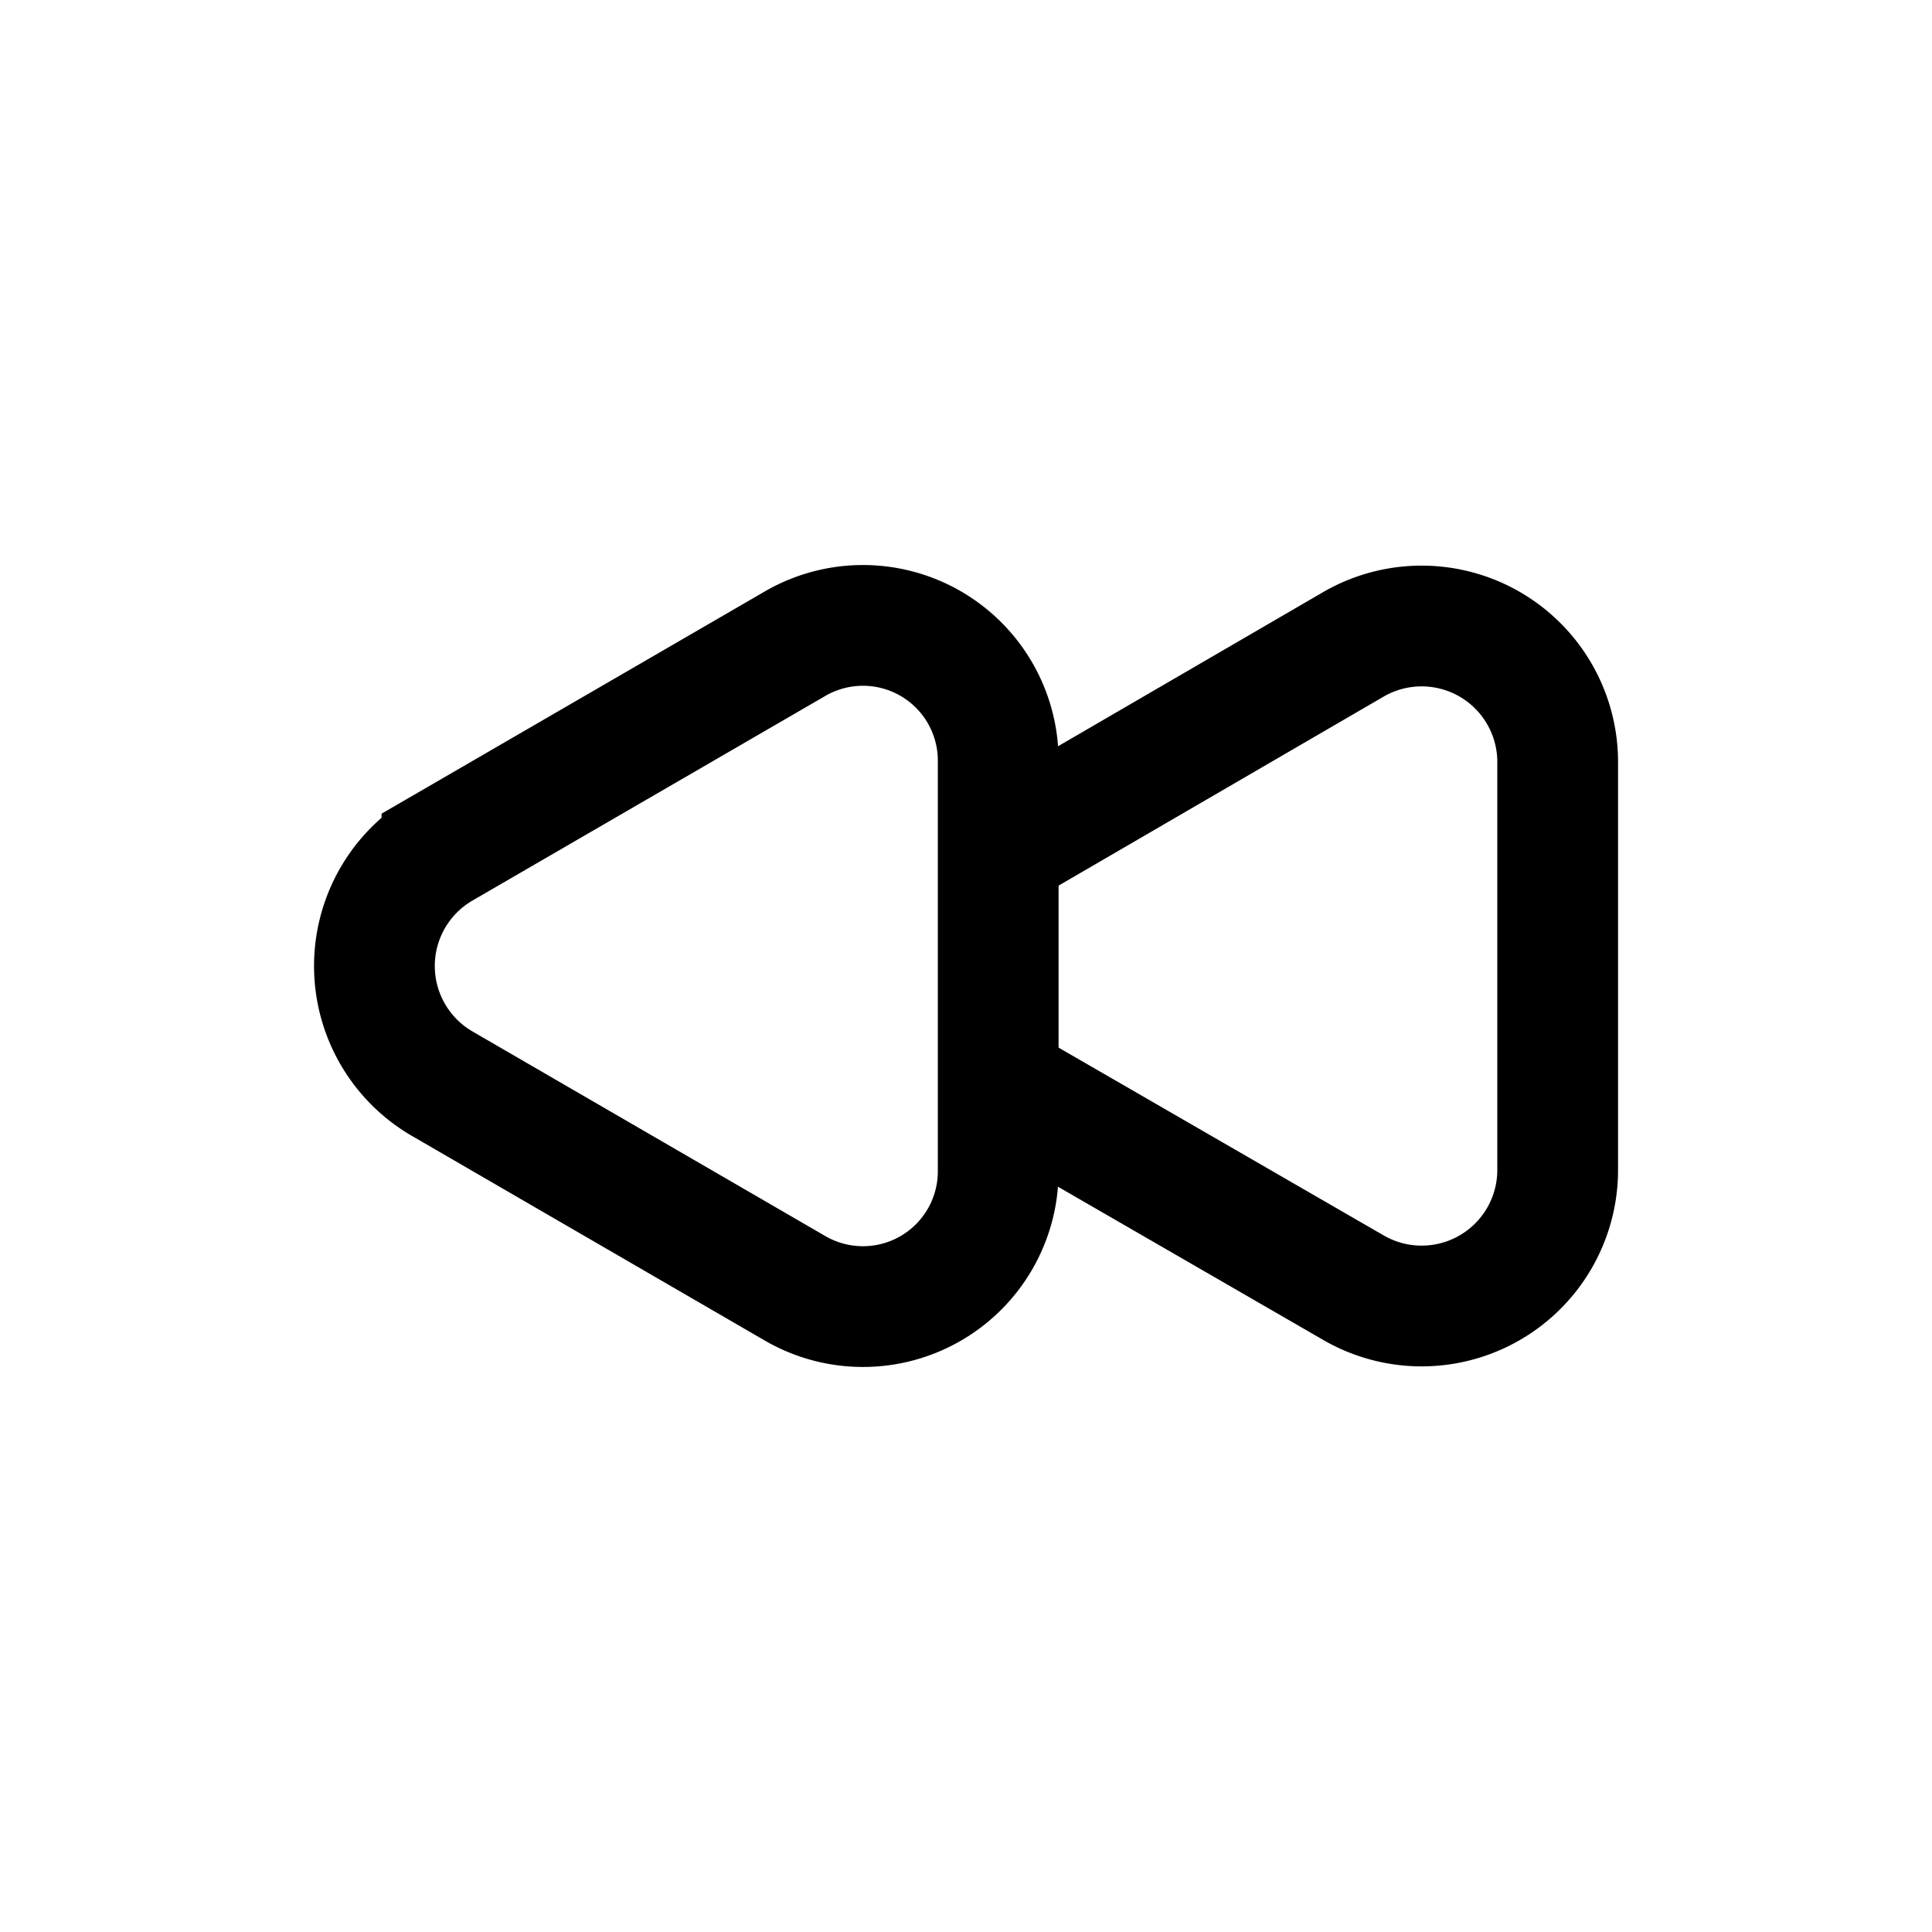 <svg xmlns="http://www.w3.org/2000/svg" fill="none" viewBox="0 0 24 24"><path stroke="currentColor" stroke-miterlimit="10" stroke-width="1.5" d="M12.4 10.57 16.82 8a1.69 1.69 0 0 1 2.53 1.46v5.06A1.69 1.69 0 0 1 16.82 16l-4.38-2.53"/><path stroke="currentColor" stroke-miterlimit="10" stroke-width="1.5" d="M5.49 13.46 9.87 16a1.68 1.68 0 0 0 2.53-1.46V9.47A1.68 1.68 0 0 0 9.87 8l-4.38 2.54a1.69 1.69 0 0 0 0 2.92Z"/></svg>